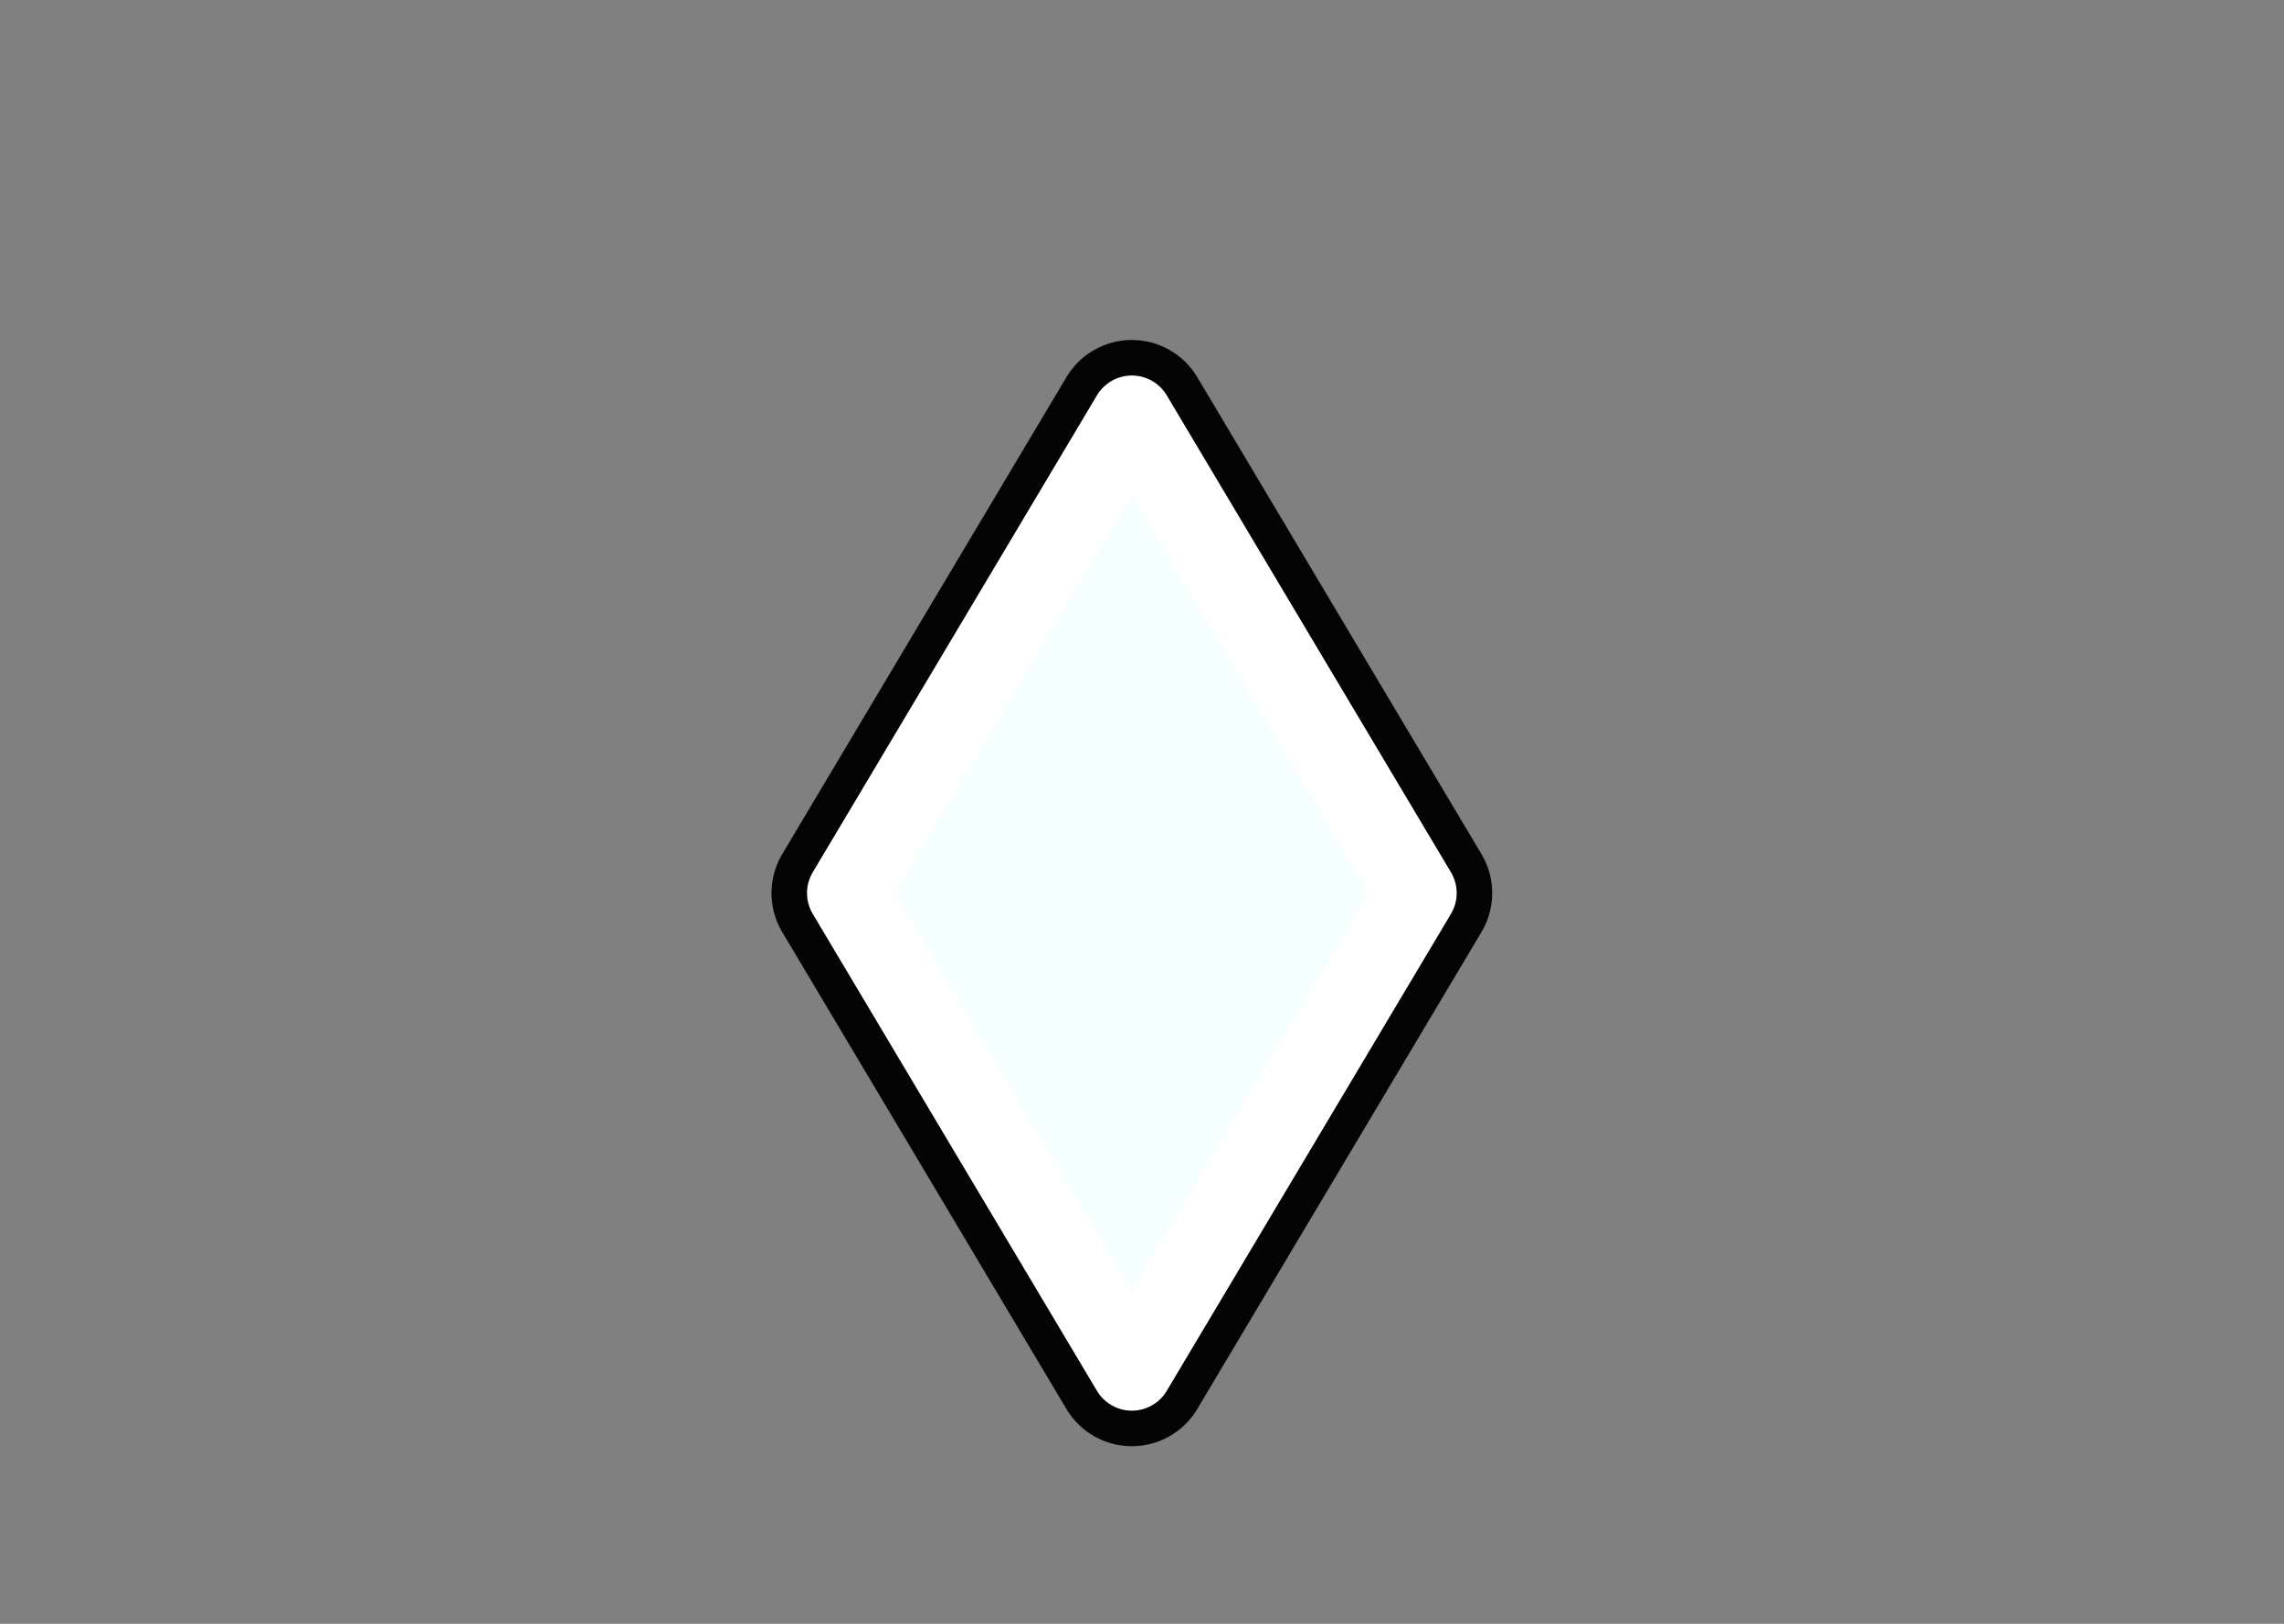 <svg width="45" height="32" viewBox="0 0 45 32" fill="none" xmlns="http://www.w3.org/2000/svg">
    <rect x="0" y="0" width="45" height="32" fill="#808080" stroke="none"/>
    <path d="M22.3,8.2l5.6,9.4l-5.6,9.4l-5.6-9.4L22.3,8.2z" fill='none' paint-order="markers stroke fill" stroke-linecap="round" stroke-linejoin="round" stroke="#040405" stroke-width="3"/>
    <path d="M22.3,8.2l5.6,9.4l-5.6,9.4l-5.6-9.4L22.3,8.2z" fill='#f6ffff' paint-order="markers stroke fill" stroke-linecap="round" stroke-linejoin="round" stroke="#ffffff" stroke-width="1.6"/>
</svg>
